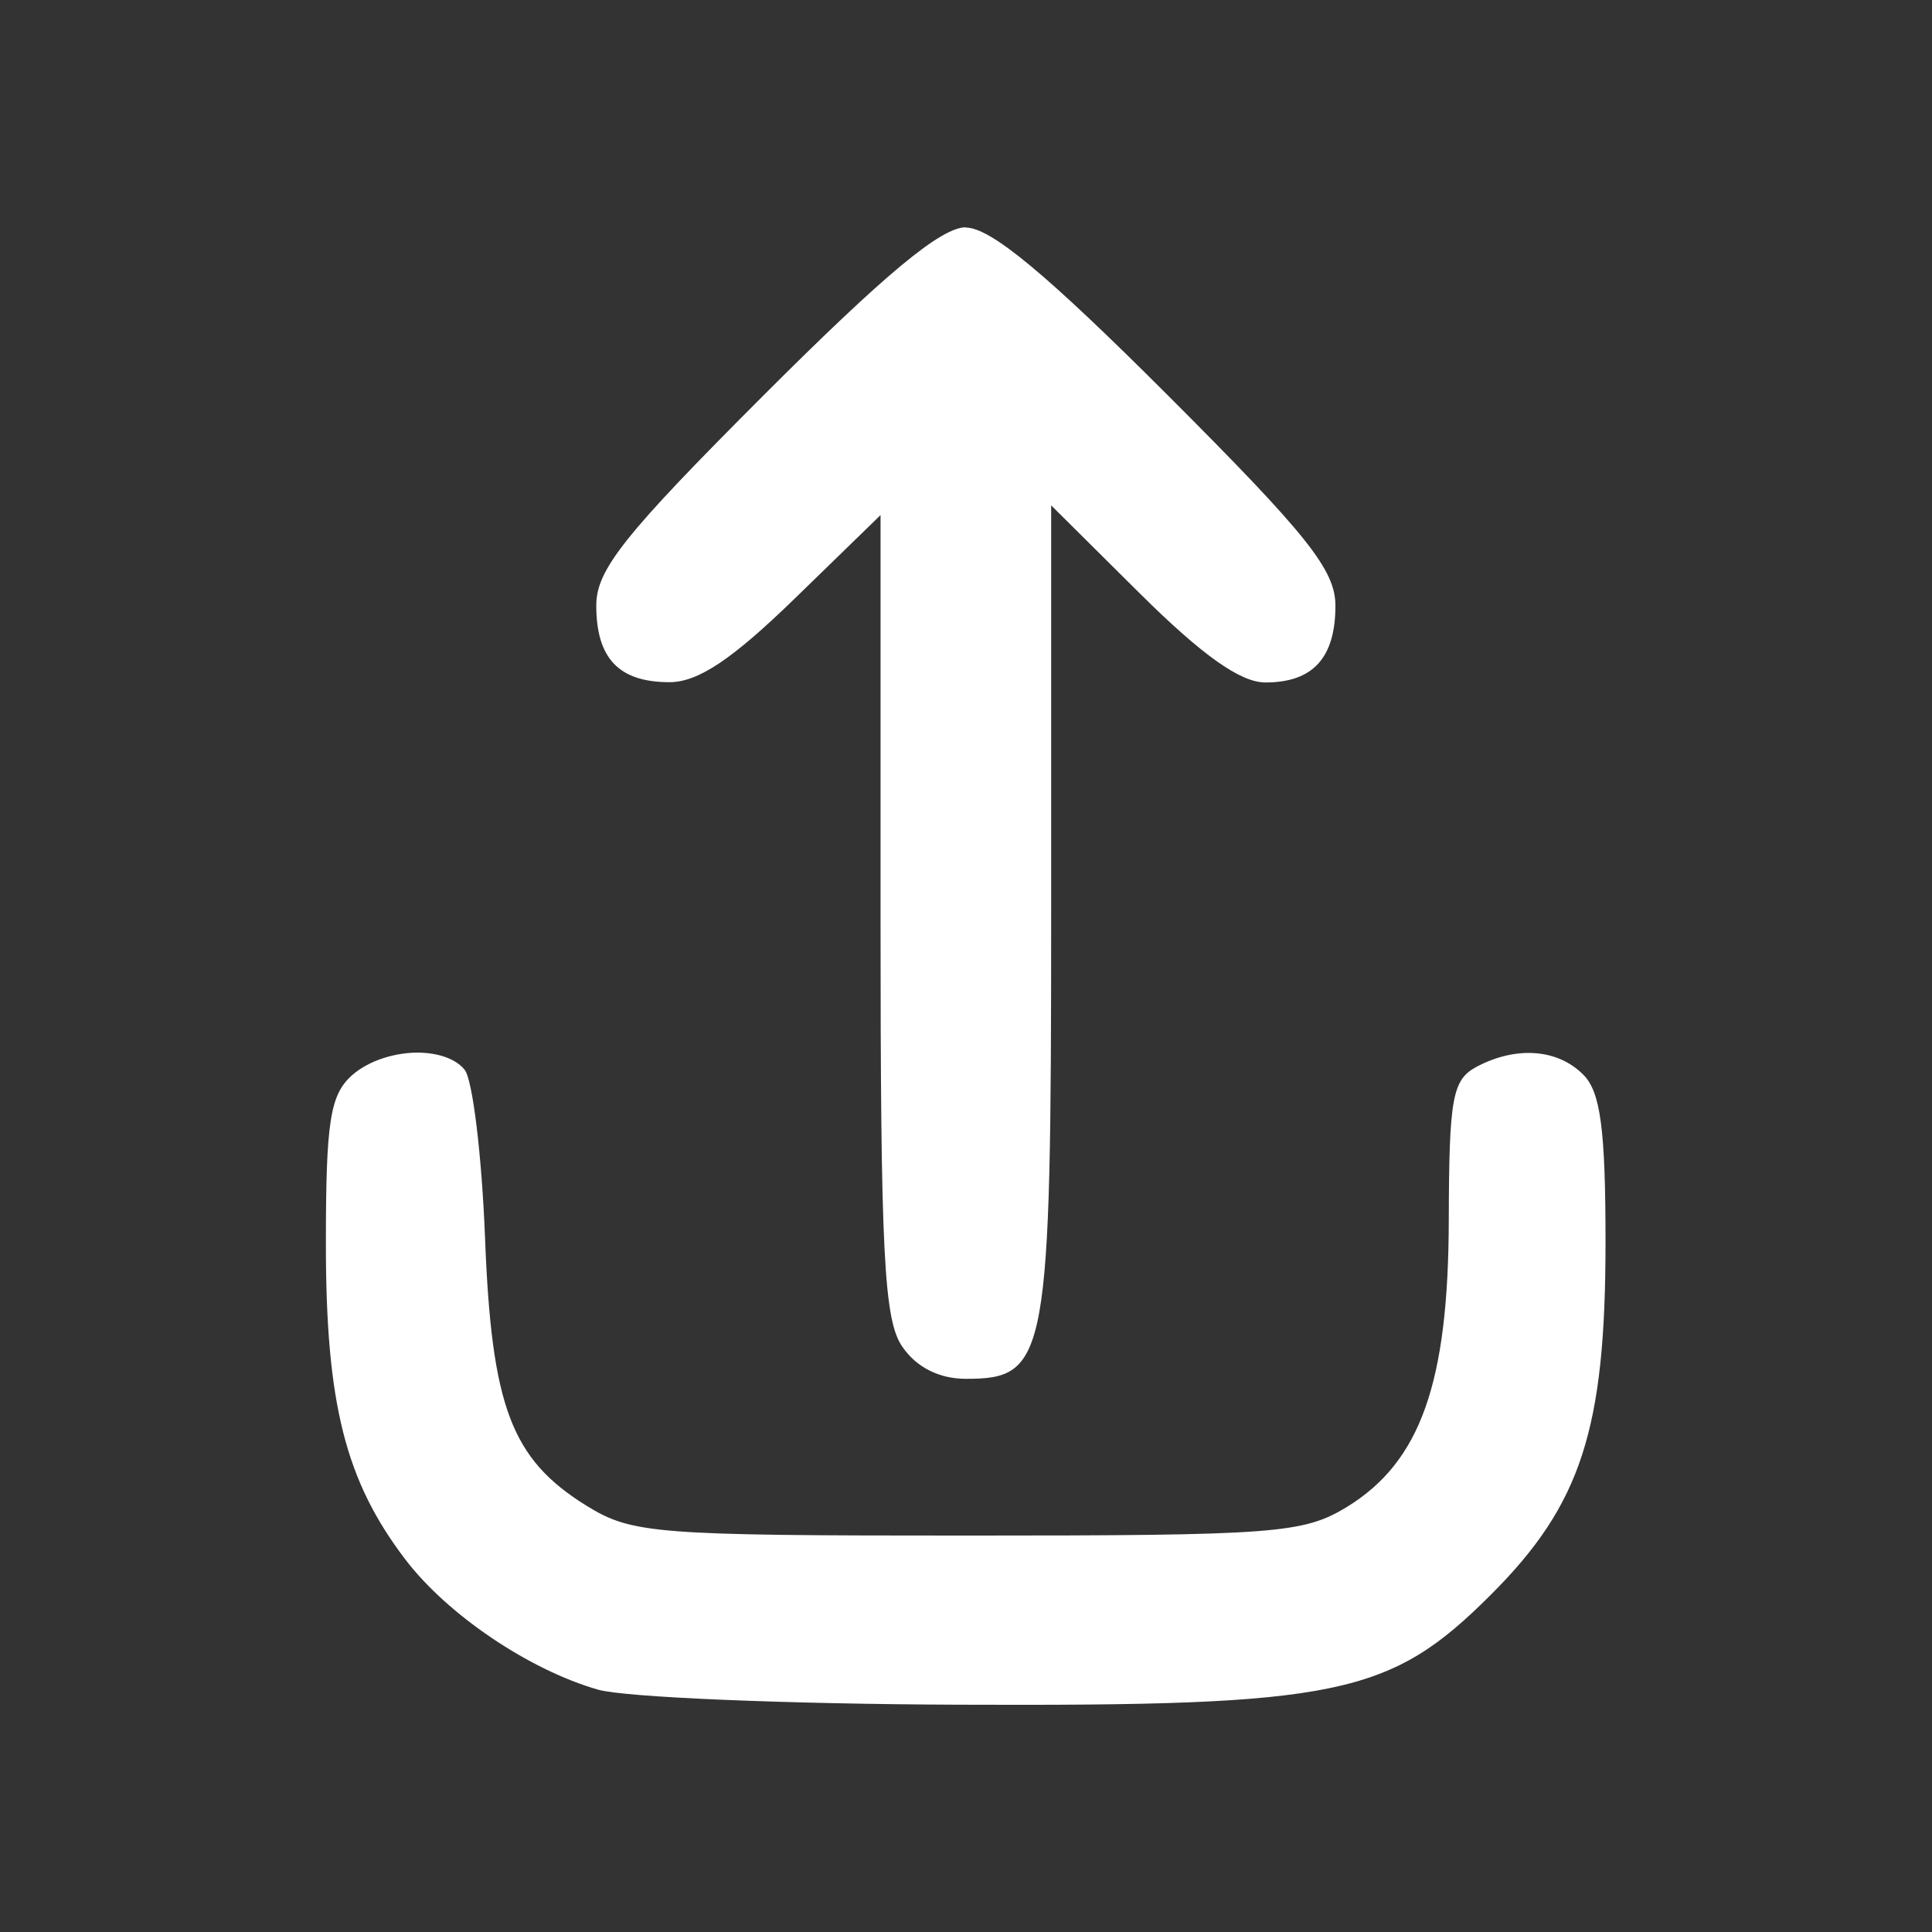 <?xml version="1.0" encoding="UTF-8" standalone="no"?>
<svg
   width="6.545mm"
   height="6.545mm"
   viewBox="0 0 6.545 6.545"
   version="1.1"
   id="svg8"
   inkscape:version="1.2.1 (9c6d41e410, 2022-07-14)"
   sodipodi:docname="upload.svg"
   xml:space="preserve"
   xmlns:inkscape="http://www.inkscape.org/namespaces/inkscape"
   xmlns:sodipodi="http://sodipodi.sourceforge.net/DTD/sodipodi-0.dtd"
   xmlns="http://www.w3.org/2000/svg"
   xmlns:svg="http://www.w3.org/2000/svg"
   xmlns:rdf="http://www.w3.org/1999/02/22-rdf-syntax-ns#"
   xmlns:cc="http://creativecommons.org/ns#"
   xmlns:dc="http://purl.org/dc/elements/1.1/"><rect x="0" y="0" width="6.545" height="6.545" fill="#333333" stroke="none"/><defs
     id="defs2" /><sodipodi:namedview
     id="base"
     pagecolor="#ffffff"
     bordercolor="#666666"
     borderopacity="1.0"
     inkscape:pageopacity="0.0"
     inkscape:pageshadow="2"
     inkscape:zoom="15.839192"
     inkscape:cx="13.51079"
     inkscape:cy="23.549181"
     inkscape:document-units="mm"
     inkscape:current-layer="layer1"
     inkscape:document-rotation="0"
     showgrid="false"
     inkscape:window-width="2560"
     inkscape:window-height="1361"
     inkscape:window-x="-9"
     inkscape:window-y="-9"
     inkscape:window-maximized="1"
     fit-margin-top="0"
     fit-margin-left="0"
     fit-margin-right="0"
     fit-margin-bottom="0"
     inkscape:showpageshadow="0"
     inkscape:pagecheckerboard="0"
     inkscape:deskcolor="#d1d1d1" /><g
     inkscape:label="Layer 1"
     inkscape:groupmode="layer"
     id="layer1"
     transform="translate(-81.452,-133.302)"><path
       id="path856"
       style="fill:#ffffff;stroke-width:1"
       d="m 84.724,134.072 c -0.084,0 -0.273,0.157 -0.684,0.568 -0.473,0.473 -0.568,0.592 -0.568,0.713 0,0.18 0.077,0.26 0.248,0.26 0.097,0 0.212,-0.077 0.424,-0.283 l 0.291,-0.283 v 1.356 c 0,1.15 0.011,1.373 0.075,1.463 0.048,0.069 0.125,0.107 0.214,0.107 0.277,0 0.289,-0.067 0.289,-1.587 V 135.014 l 0.302,0.3 c 0.21,0.208 0.339,0.3 0.424,0.3 0.161,0 0.237,-0.084 0.237,-0.26 0,-0.121 -0.095,-0.24 -0.568,-0.713 -0.411,-0.411 -0.6,-0.568 -0.684,-0.568 z m -1.848,2.796 c -0.081,-0.002 -0.173,0.025 -0.232,0.077 -0.074,0.067 -0.088,0.156 -0.088,0.572 0,0.54 0.066,0.802 0.27,1.069 0.142,0.186 0.418,0.373 0.652,0.44 0.089,0.026 0.64,0.049 1.225,0.051 1.285,0.005 1.457,-0.03 1.801,-0.374 0.305,-0.305 0.387,-0.56 0.387,-1.192 0,-0.385 -0.017,-0.511 -0.076,-0.569 -0.087,-0.087 -0.227,-0.097 -0.361,-0.026 -0.082,0.044 -0.093,0.105 -0.094,0.518 -0.001,0.554 -0.096,0.82 -0.345,0.973 -0.148,0.09 -0.241,0.097 -1.286,0.097 -1.06,1.7e-4 -1.136,-0.006 -1.29,-0.101 -0.255,-0.158 -0.322,-0.335 -0.344,-0.911 -0.011,-0.278 -0.042,-0.533 -0.069,-0.566 -0.03,-0.037 -0.087,-0.056 -0.151,-0.058 z" /></g></svg>
